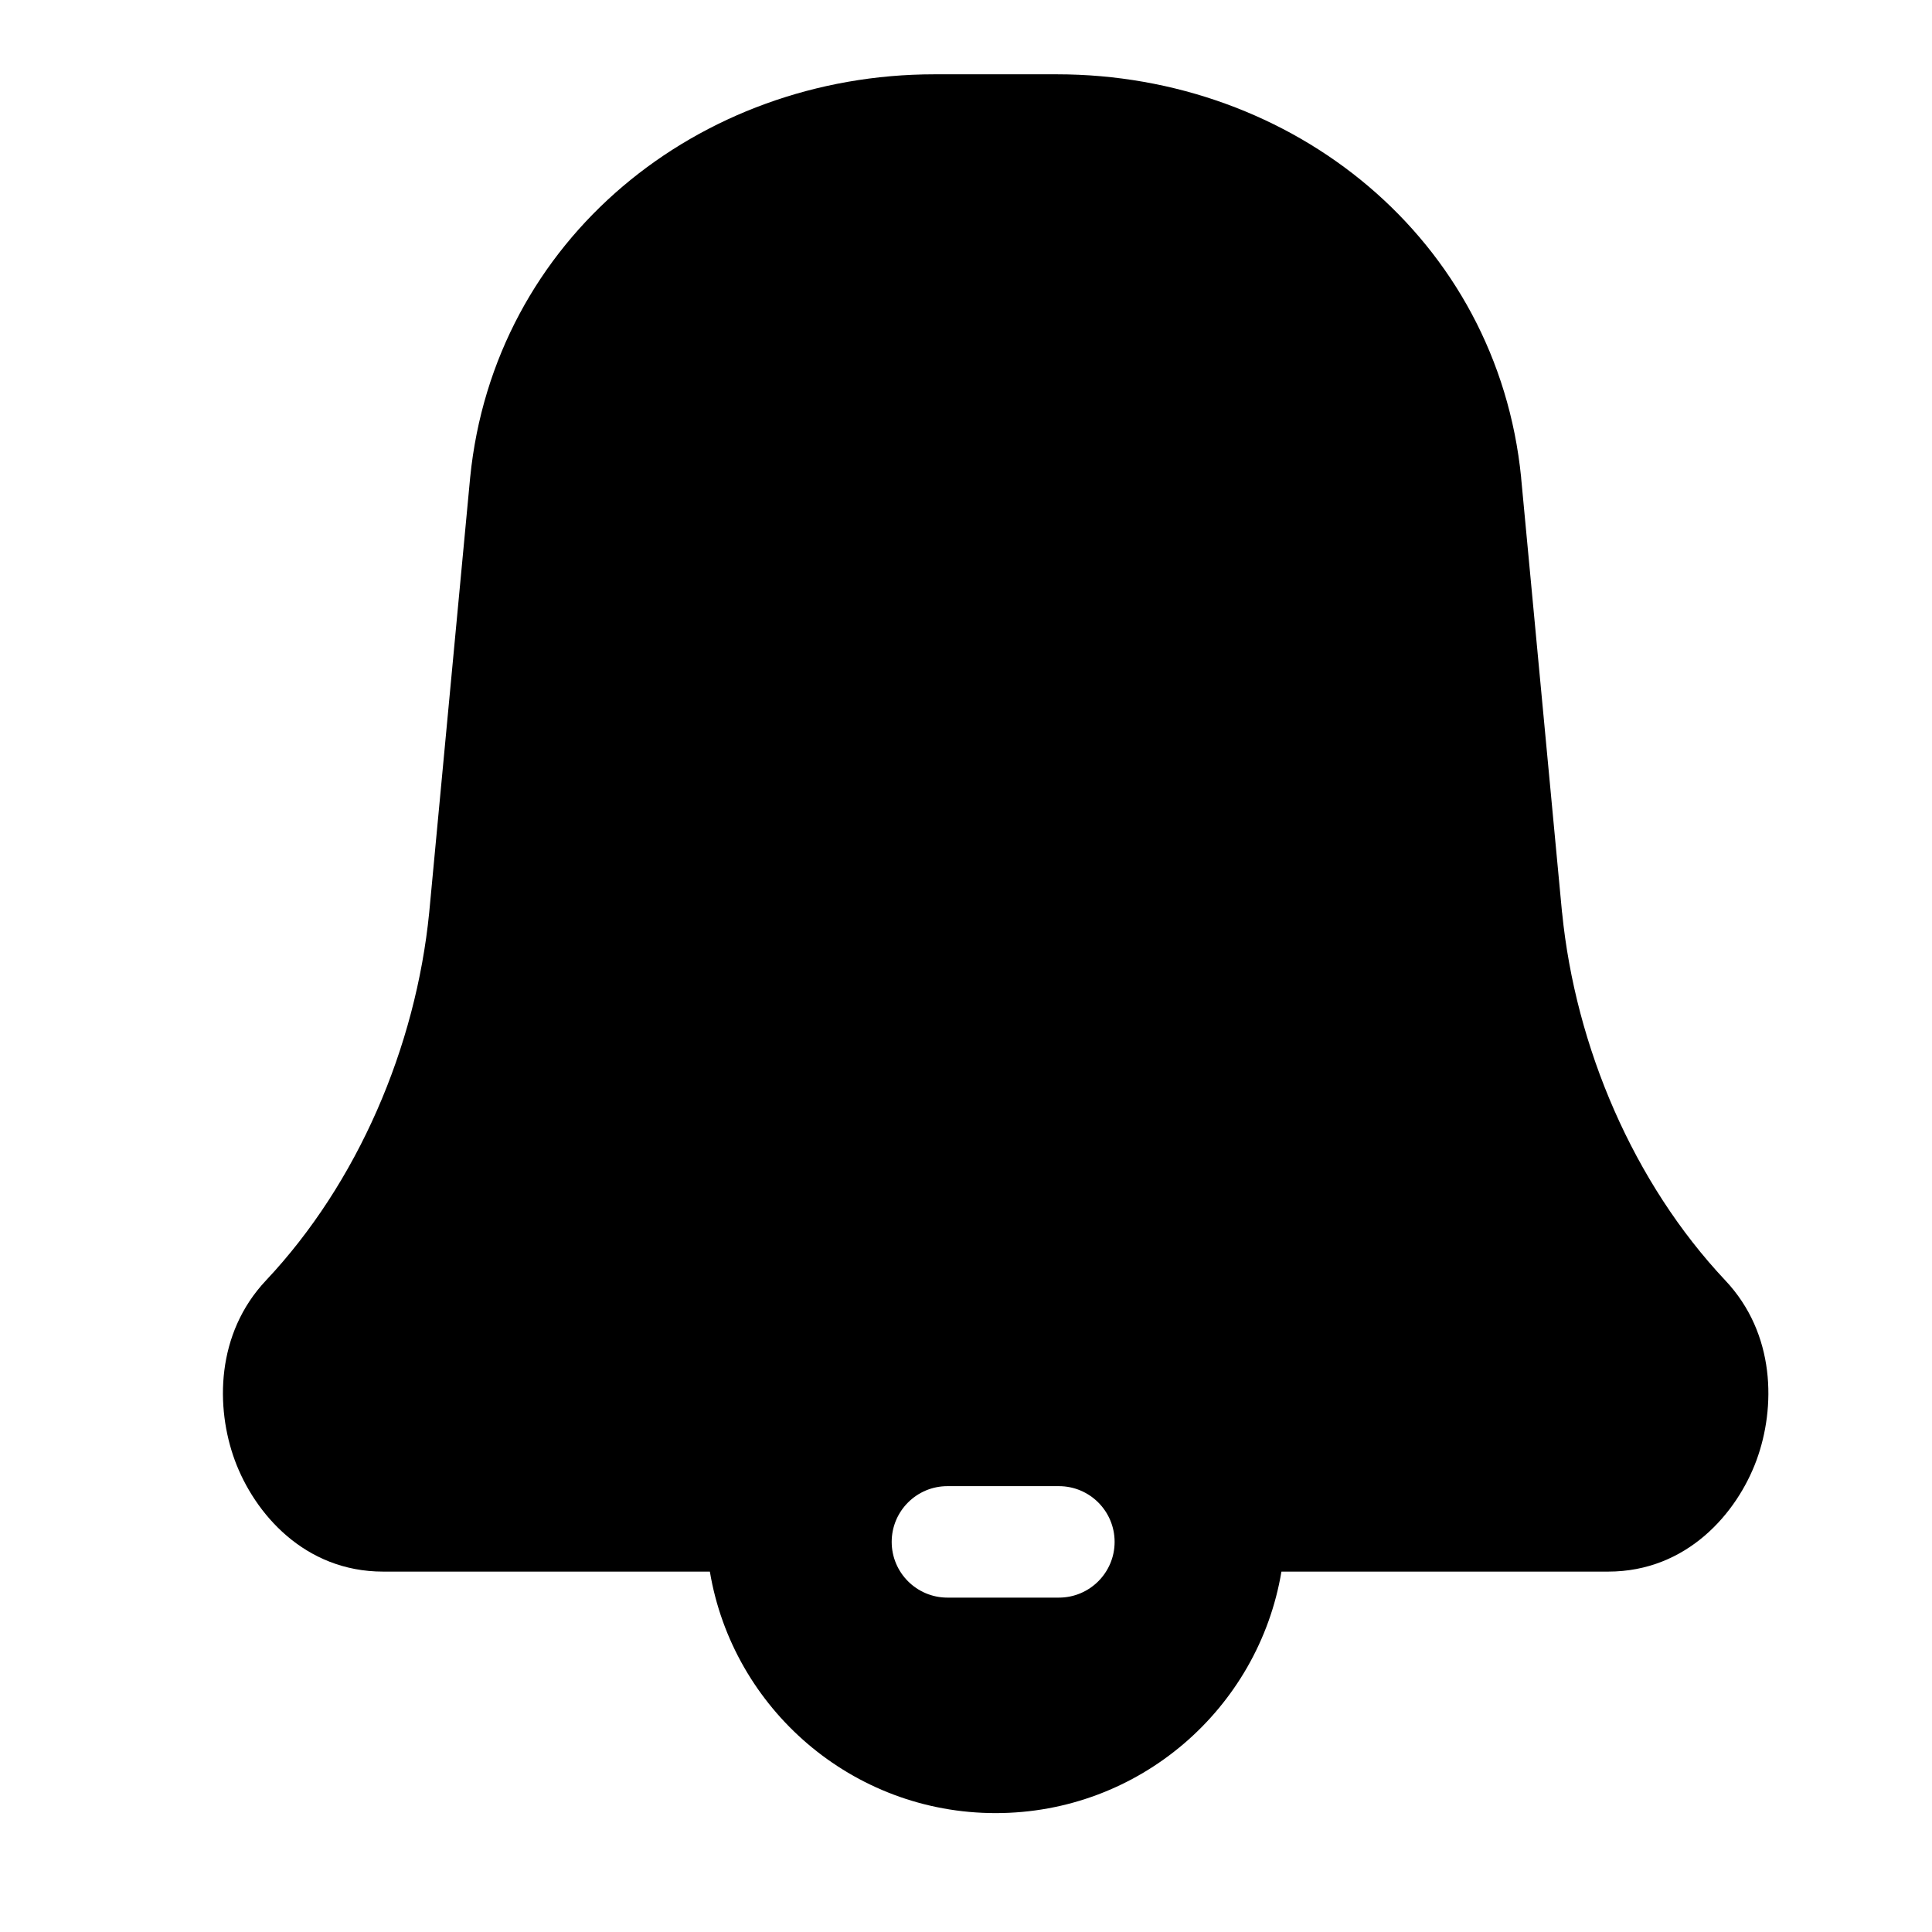<svg width="26" height="26" viewBox="0 0 26 26" fill="none" xmlns="http://www.w3.org/2000/svg">
<rect width="26" height="26" />
<path fill-rule="evenodd" clip-rule="evenodd" d="M12.575 1C9.4 1 6.647 3.214 6.327 6.428L5.776 12.281C5.596 14.092 4.814 15.92 3.579 17.232C2.905 17.948 2.899 18.941 3.16 19.652C3.423 20.365 4.096 21.15 5.156 21.15H9.553C9.862 22.994 11.467 24.4 13.399 24.4C15.332 24.4 16.936 22.994 17.245 21.15H21.642C22.702 21.15 23.375 20.365 23.638 19.652C23.899 18.941 23.894 17.948 23.219 17.232C21.984 15.92 21.202 14.092 21.022 12.281L21.021 12.278L20.471 6.434L20.471 6.428C20.151 3.214 17.398 1 14.223 1H12.575ZM12.75 20C12.336 20 12 20.336 12 20.75C12 21.164 12.336 21.5 12.75 21.5H14.25C14.664 21.5 15 21.164 15 20.75C15 20.336 14.664 20 14.25 20H12.75Z" fill="currentColor"/>
</svg>
